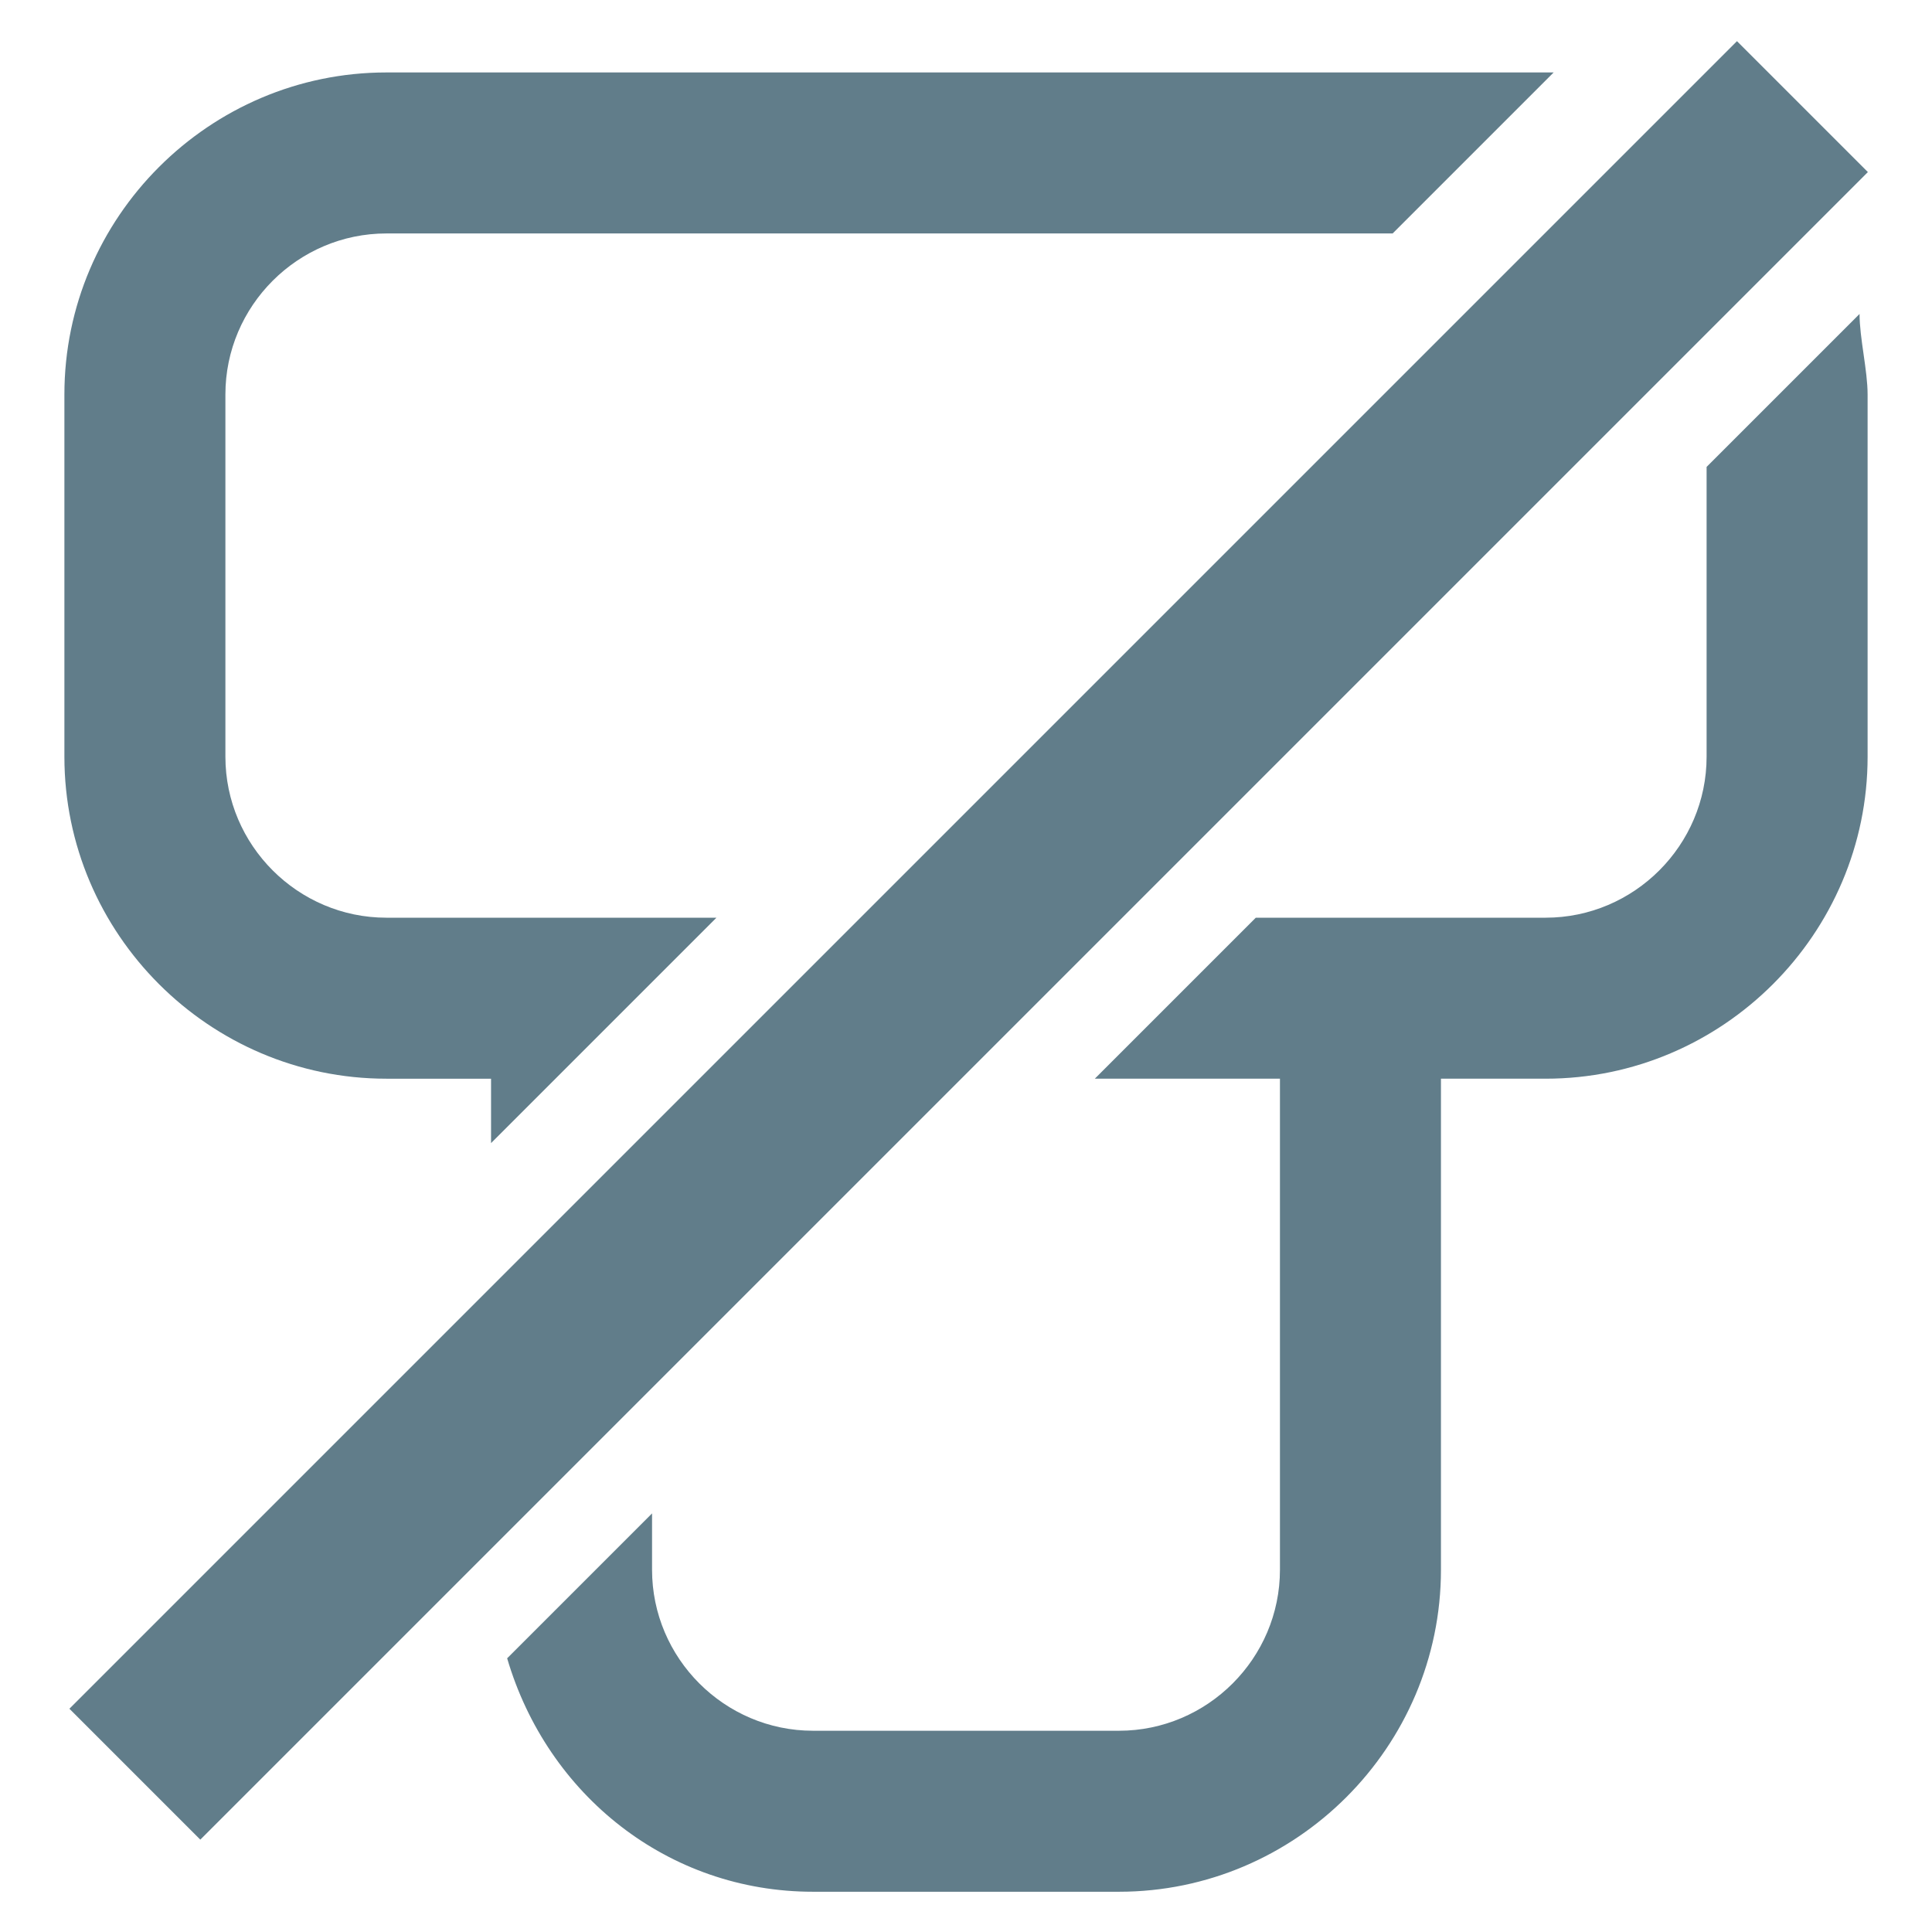 <?xml version="1.0" encoding="utf-8"?>
<!-- Generator: Adobe Illustrator 24.0.0, SVG Export Plug-In . SVG Version: 6.00 Build 0)  -->
<svg version="1.1" id="Layer_1" xmlns="http://www.w3.org/2000/svg" xmlns:xlink="http://www.w3.org/1999/xlink" x="0px" y="0px"
	 viewBox="0 0 24 24" style="enable-background:new 0 0 24 24;" xml:space="preserve">
<style type="text/css">
	.st0{fill:none;}
	.st1{fill:#617D8A;}
</style>
<title>Fold</title>
<desc>Created with Sketch.</desc>
<g>
	<polygon id="Path_4_" class="st0" points="0,0 24,0 24,24 0,24 	"/>
	<g>
		<path class="st0" d="M8.1,19.5c0,1.1,0.9,2,2,2h3.8c1.1,0,2-0.9,2-2v-6.1h-2.3l-5.4,5.4V19.5z"/>
		<path class="st0" d="M19.2,11.4c1.1,0,2-0.9,2-2V5.8l-5.6,5.6H19.2z"/>
		<path class="st0" d="M4.8,2.9c-1.1,0-2,0.9-2,2v4.5c0,1.1,0.9,2,2,2h4l8.5-8.5H4.8z"/>
		<path class="st1" d="M4.8,11.4c-1.1,0-2-0.9-2-2V4.9c0-1.1,0.9-2,2-2h12.5l2-2c-0.1,0-0.1,0-0.2,0H4.8c-2.2,0-4,1.8-4,4v4.5
			c0,2.2,1.8,4,4,4h1.3v0.8l2.8-2.8H4.8z"/>
		<path class="st1" d="M21.2,5.8v3.6c0,1.1-0.9,2-2,2h-3.6l-2,2h2.3v6.1c0,1.1-0.9,2-2,2h-3.8c-1.1,0-2-0.9-2-2v-0.7l-1.8,1.8
			c0.5,1.7,2,2.9,3.8,2.9h3.8c2.2,0,4-1.8,4-4v-6.1h1.3c2.2,0,4-1.8,4-4V4.9c0-0.3-0.1-0.7-0.1-1L21.2,5.8z"/>
	</g>
	<rect x="10.9" y="-3" transform="matrix(0.707 0.707 -0.707 0.707 11.75 -5.074)" class="st1" width="2.3" height="29.3"/>
</g>
</svg>

